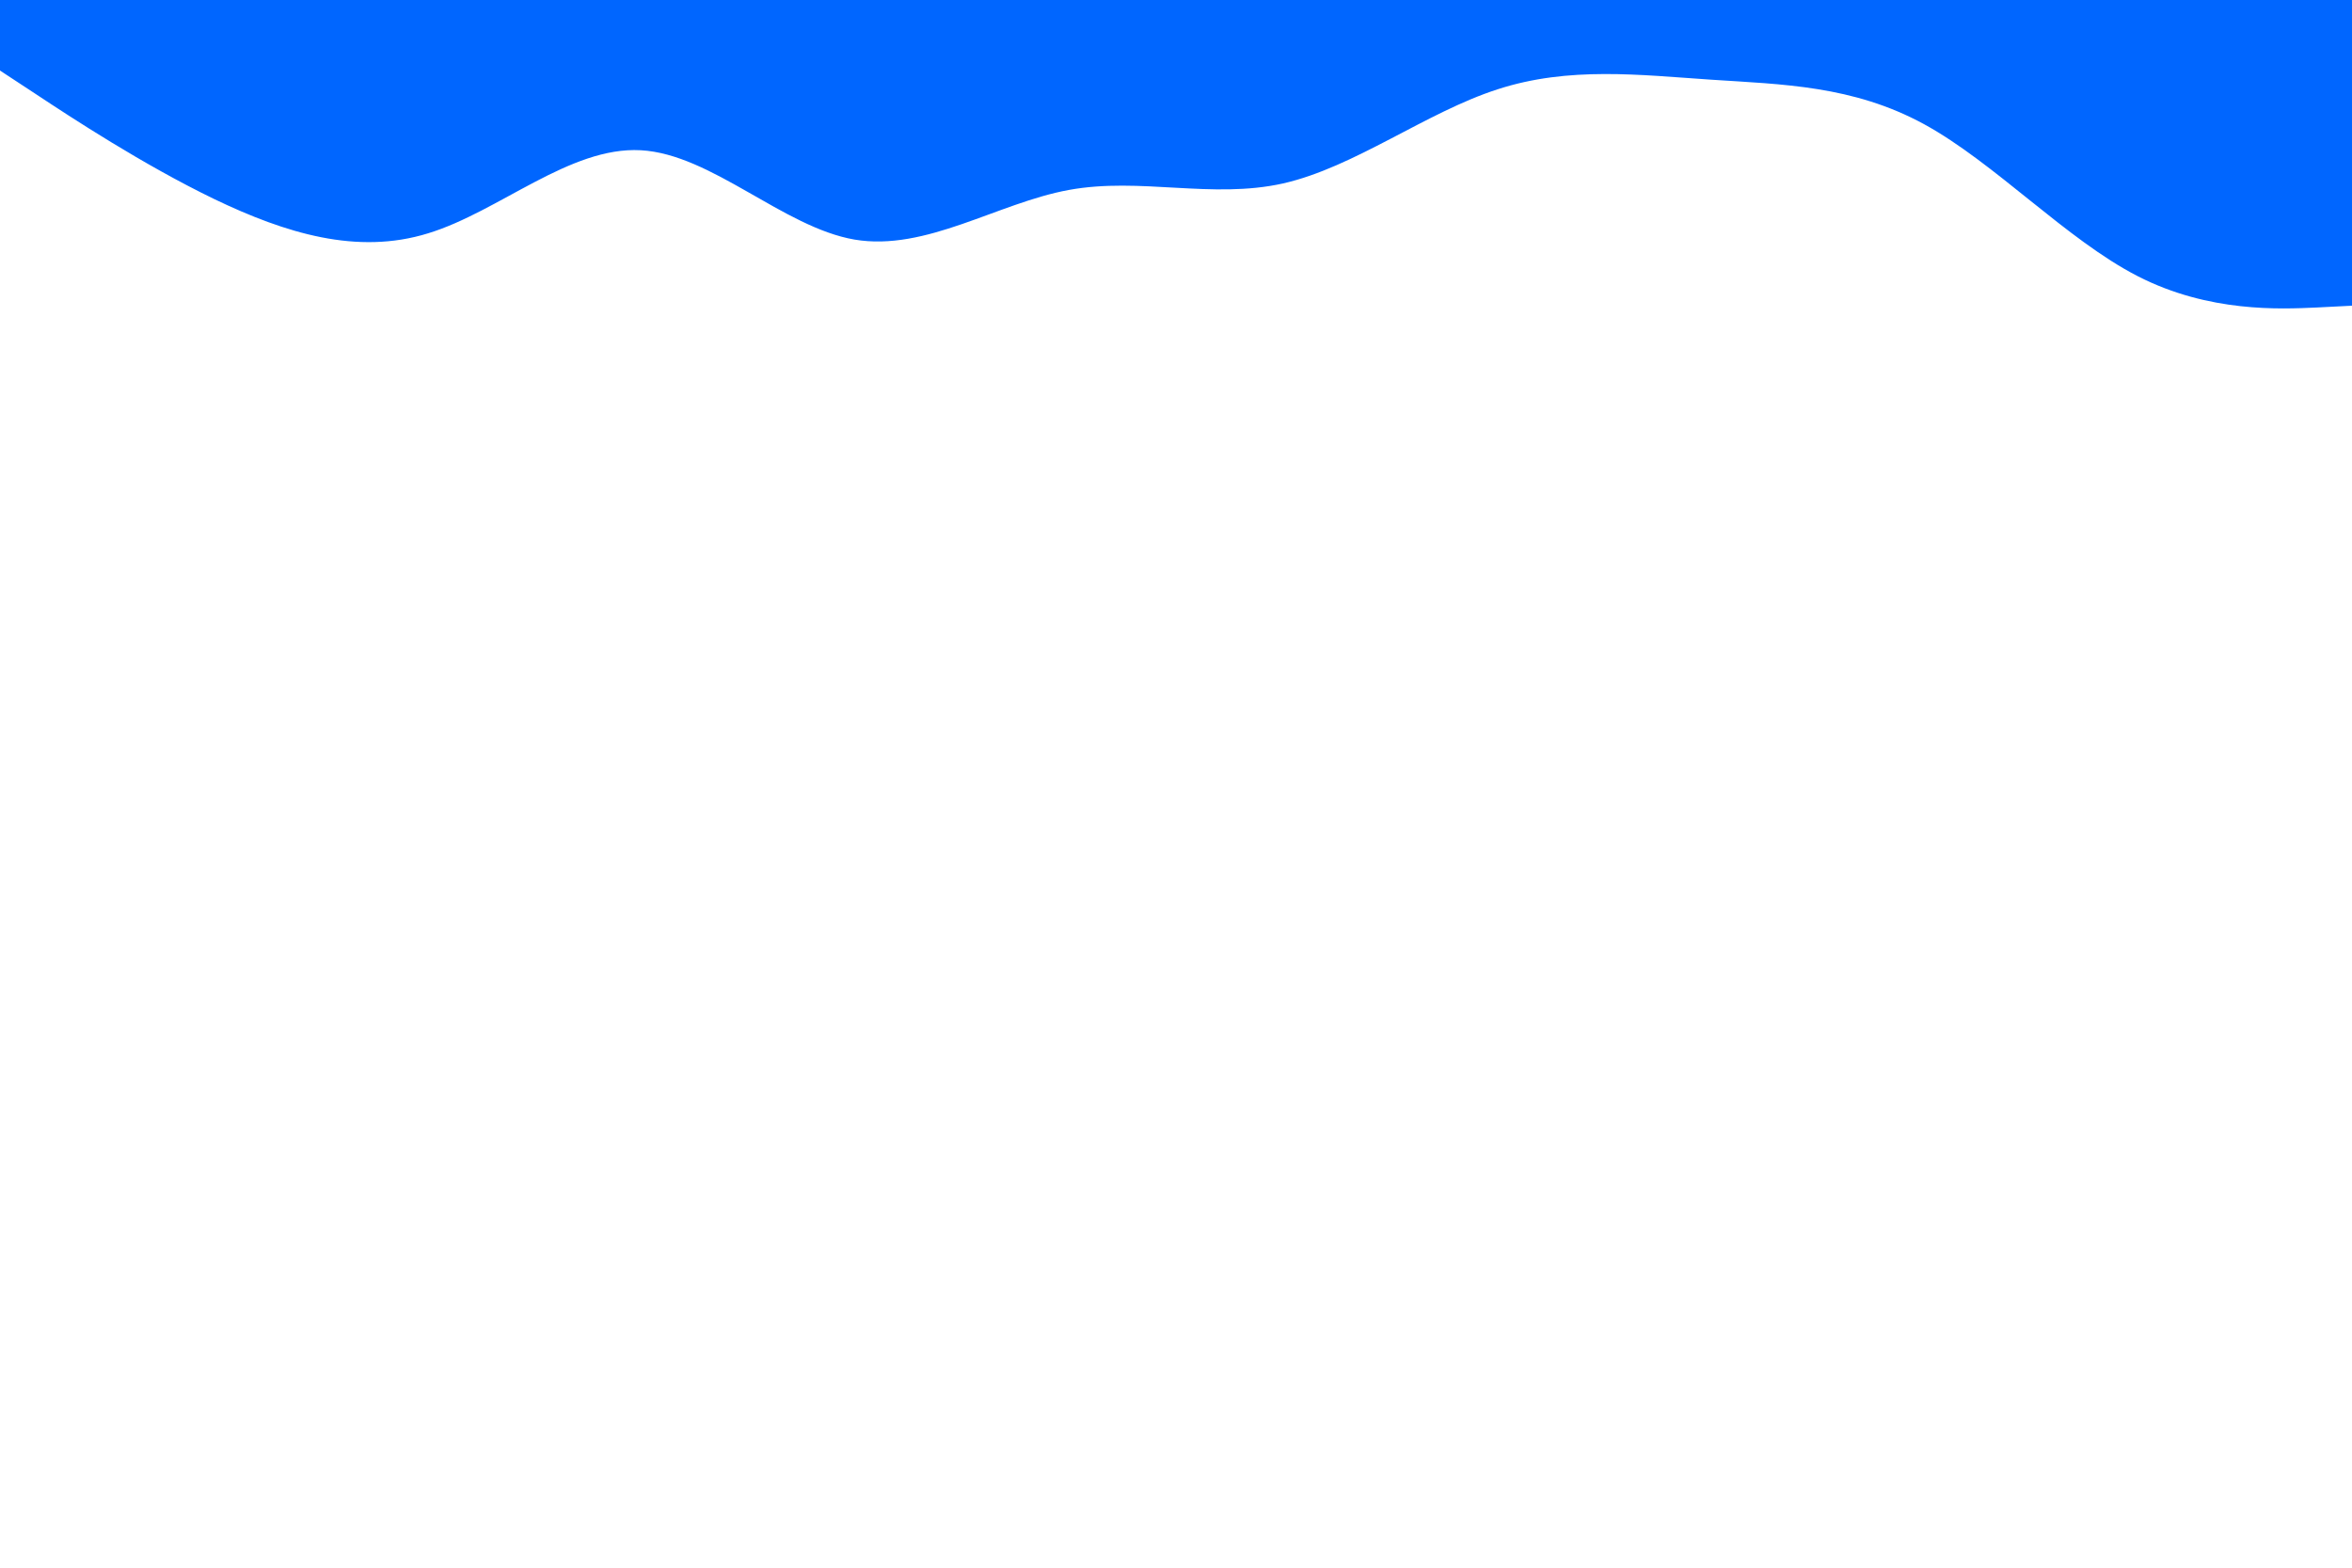 <svg id="visual" viewBox="0 0 900 600" width="900" height="600" xmlns="http://www.w3.org/2000/svg" xmlns:xlink="http://www.w3.org/1999/xlink" version="1.1"><path d="M0 27L13.7 36C27.3 45 54.7 63 82 76.2C109.3 89.3 136.7 97.7 163.8 89.3C191 81 218 56 245.2 57.5C272.3 59 299.7 87 327 91.7C354.3 96.3 381.7 77.7 409 72.7C436.3 67.7 463.7 76.3 491 70.2C518.3 64 545.7 43 573 34.2C600.3 25.3 627.7 28.7 654.8 30.5C682 32.3 709 32.7 736.2 47.5C763.3 62.3 790.7 91.7 818 105.7C845.3 119.7 872.7 118.3 886.3 117.7L900 117L900 0L886.3 0C872.7 0 845.3 0 818 0C790.7 0 763.3 0 736.2 0C709 0 682 0 654.8 0C627.7 0 600.3 0 573 0C545.7 0 518.3 0 491 0C463.7 0 436.3 0 409 0C381.7 0 354.3 0 327 0C299.7 0 272.3 0 245.2 0C218 0 191 0 163.8 0C136.7 0 109.3 0 82 0C54.7 0 27.3 0 13.7 0L0 0Z" fill="#0066FF" stroke-linecap="round" stroke-linejoin="miter"></path></svg>